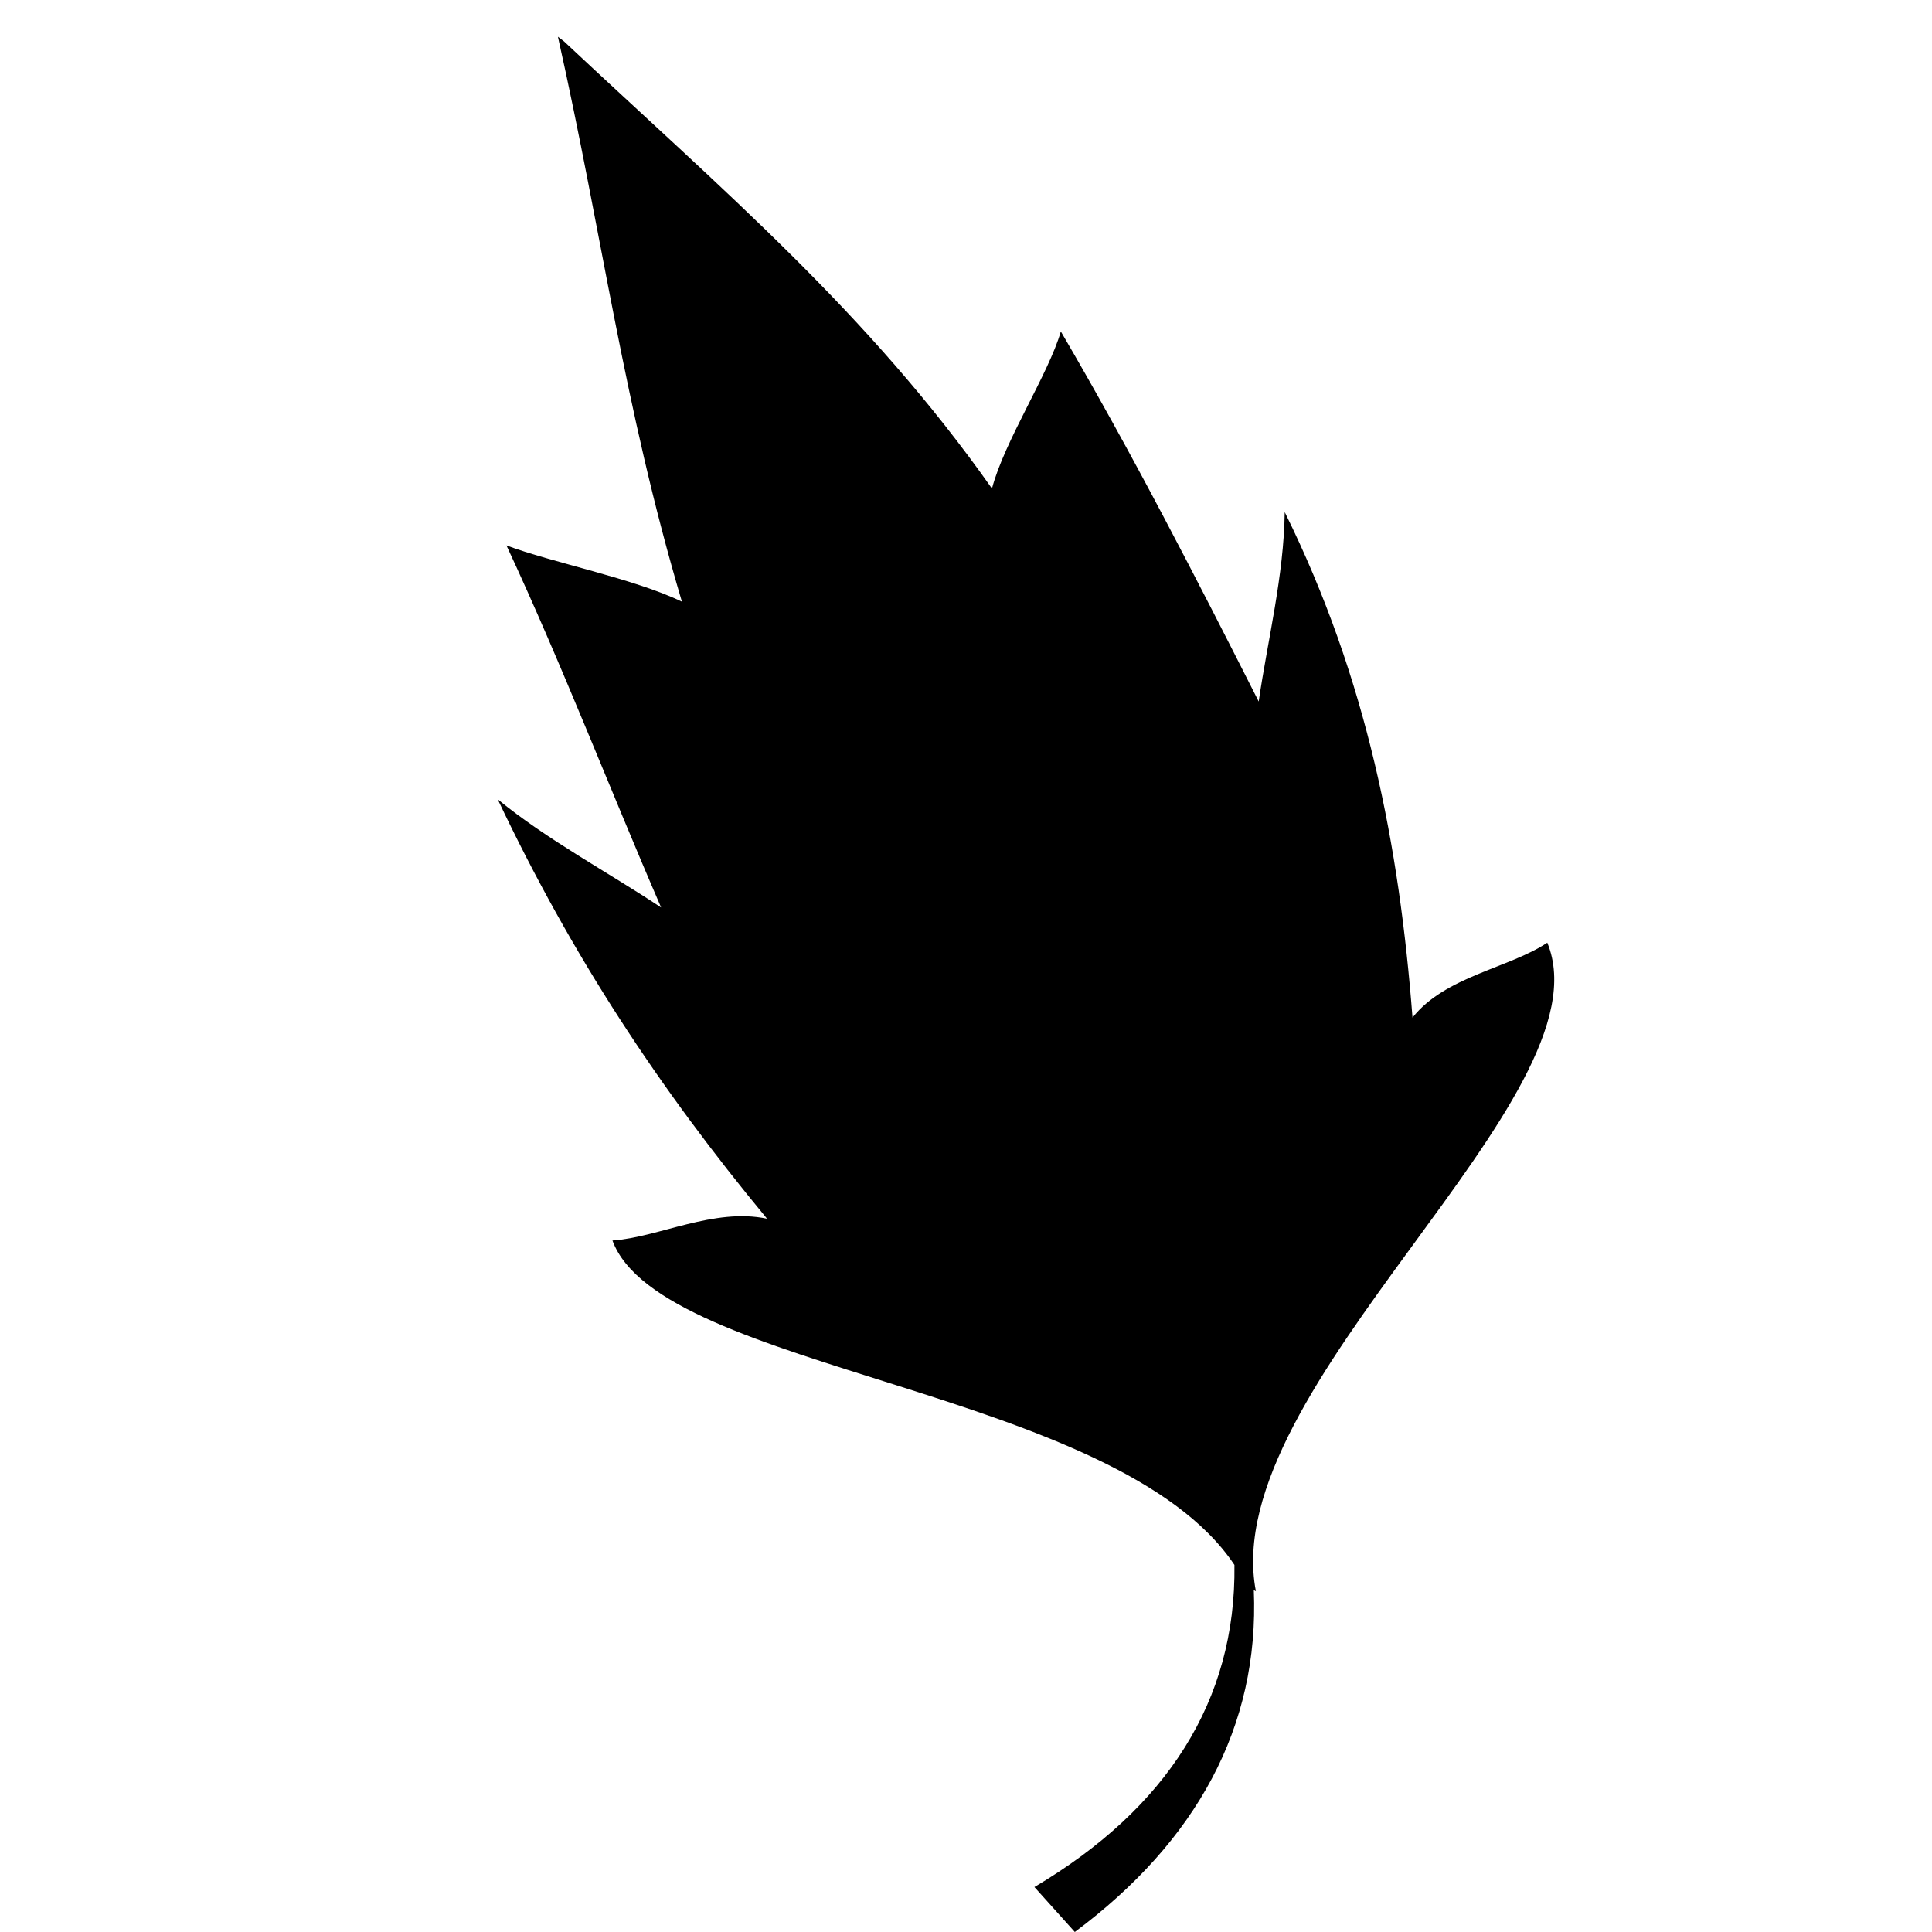 <?xml version="1.0" encoding="utf-8"?>
<!-- Generator: Adobe Illustrator 16.0.0, SVG Export Plug-In . SVG Version: 6.00 Build 0)  -->
<!DOCTYPE svg PUBLIC "-//W3C//DTD SVG 1.1//EN" "http://www.w3.org/Graphics/SVG/1.1/DTD/svg11.dtd">
<svg version="1.1" id="Layer_1" xmlns="http://www.w3.org/2000/svg" xmlns:xlink="http://www.w3.org/1999/xlink" x="0px" y="0px"
	 width="72px" height="72px" viewBox="0 0 72 72" enable-background="new 0 0 72 72" xml:space="preserve">
<path d="M40.055,72c4.521-3.368,6.882-7.645,6.671-12.74l0.077,0.038c-1.465-7.626,13.229-18.416,10.86-24.167
	c-1.417,0.948-3.803,1.249-5.023,2.792c-0.489-6.376-1.688-12.625-4.762-18.839c-0.032,2.382-0.634,4.759-0.97,7.059
	c-2.291-4.526-4.691-9.212-7.374-13.79c-0.454,1.581-2.1,4.075-2.566,5.854C32.323,11.615,26.915,7.075,21.021,1.543l-0.229-0.174
	c1.676,7.482,2.438,13.692,4.621,21.054c-1.784-0.864-4.879-1.467-6.54-2.098c2.107,4.522,3.875,9.138,5.765,13.494
	c-2.002-1.329-4.247-2.521-6.09-4.031c2.75,5.808,6.008,10.766,10.038,15.63c-1.982-0.419-4.04,0.694-5.762,0.812
	c1.799,4.889,18.785,5.496,23.18,12.091c0.064,5.061-2.523,9.082-7.454,12.004L40.055,72z"/>
</svg>
